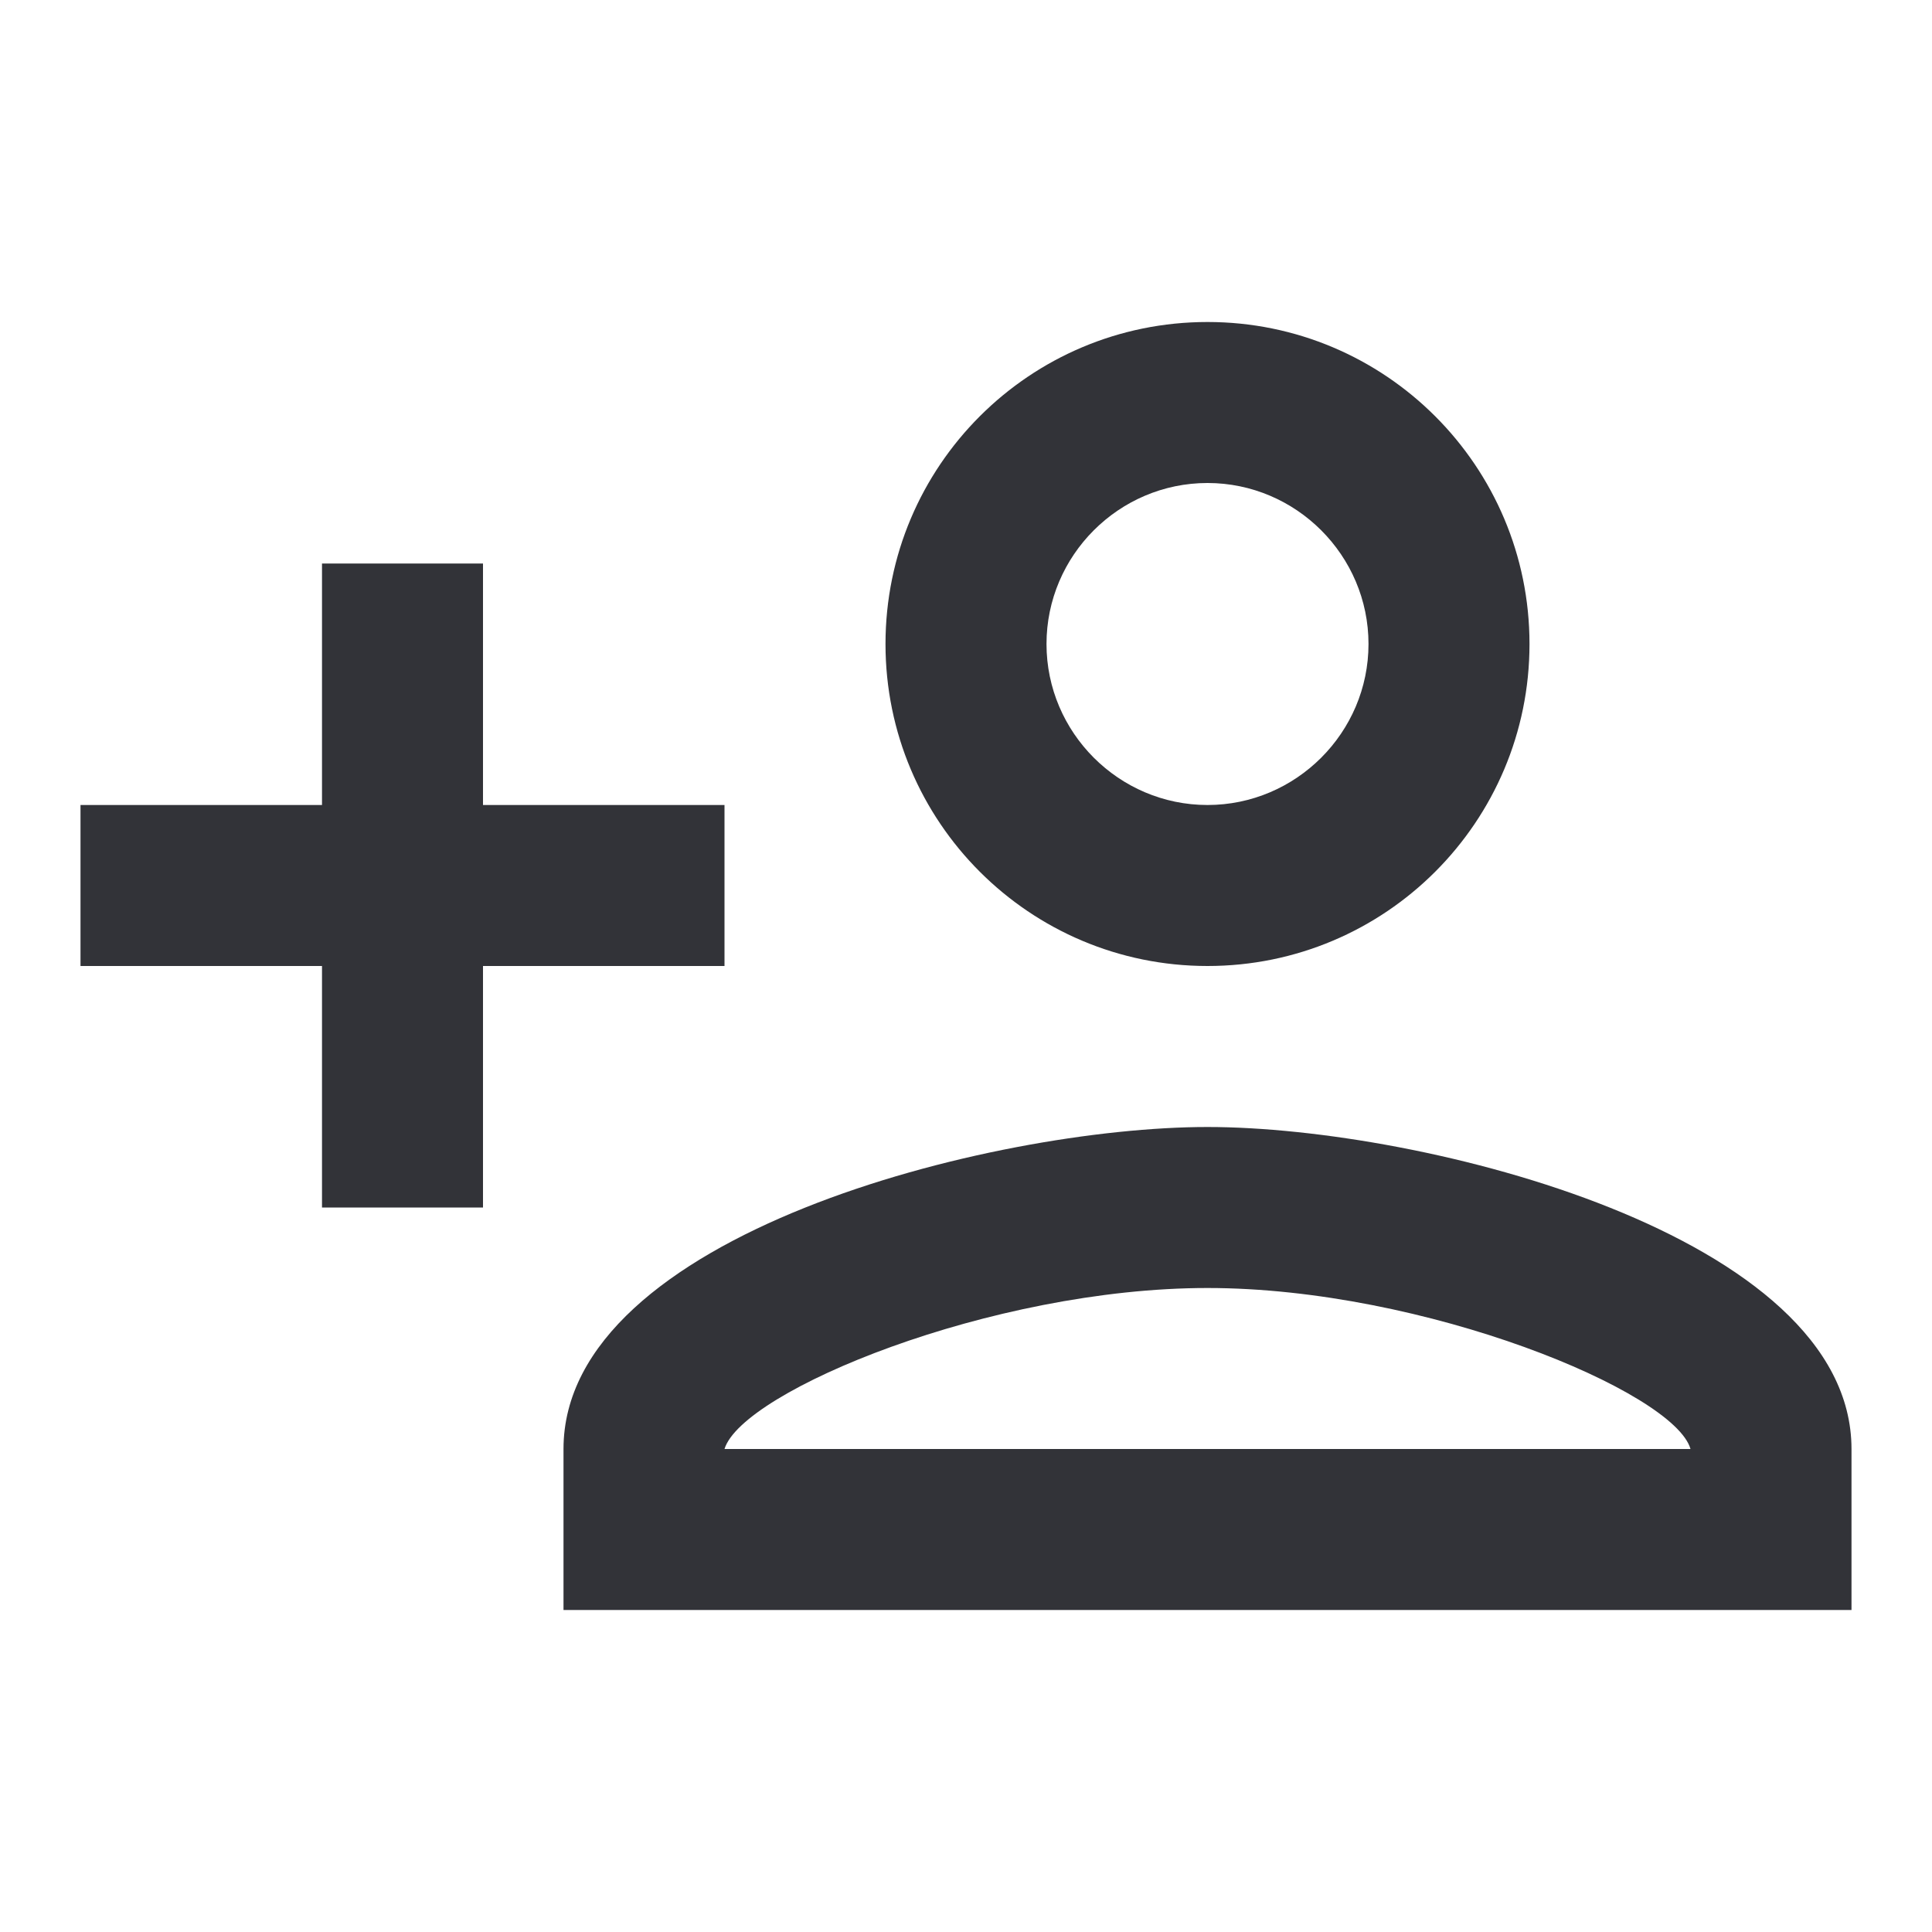 <svg width="48" height="48" viewBox="0 0 48 48" fill="none" xmlns="http://www.w3.org/2000/svg">
<g clip-path="url(#clip0_3331_11940)">
<path d="M30 24C34.42 24 38 20.42 38 16C38 11.58 34.42 8 30 8C25.58 8 22 11.58 22 16C22 20.42 25.58 24 30 24ZM30 12C32.2 12 34 13.8 34 16C34 18.2 32.2 20 30 20C27.8 20 26 18.2 26 16C26 13.8 27.8 12 30 12ZM30 28C24.66 28 14 30.68 14 36V40H46V36C46 30.68 35.34 28 30 28ZM18 36C18.44 34.56 24.62 32 30 32C35.4 32 41.6 34.58 42 36H18ZM12 30V24H18V20H12V14H8V20H2V24H8V30H12Z" fill="#323338"/>
</g>
<defs>
<clipPath id="clip0_3331_11940">
<rect width="48" height="48" fill="white"/>
</clipPath>
</defs>
</svg>
